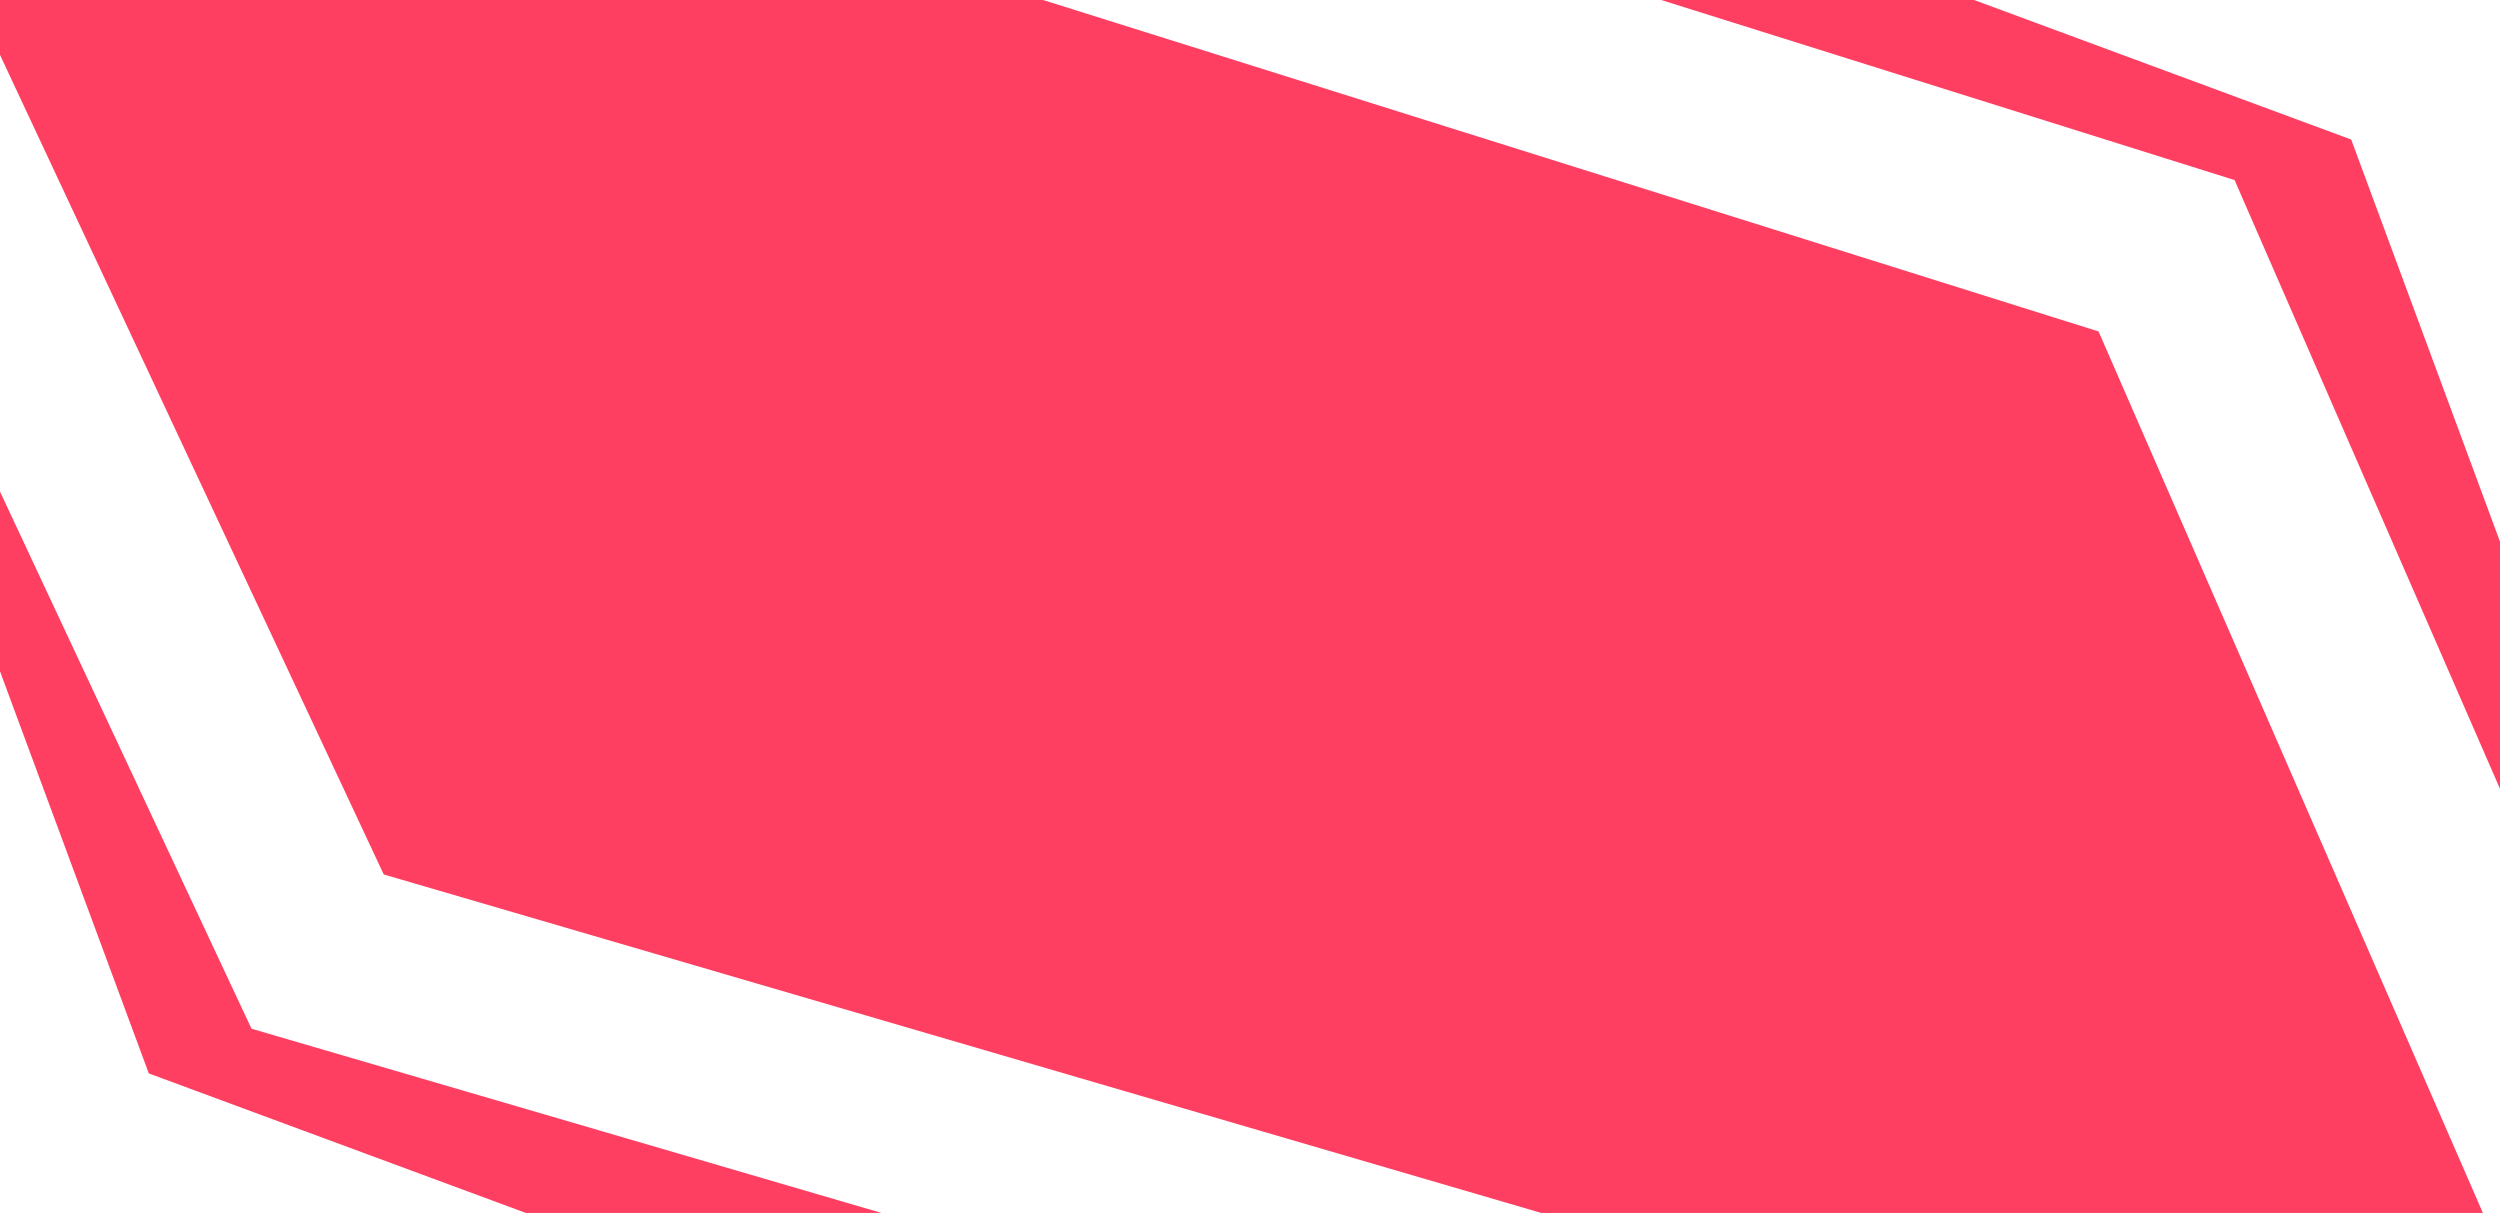 <svg width="540" height="262" viewBox="0 0 540 262" fill="none" xmlns="http://www.w3.org/2000/svg">
<path d="M426.405 0H358.81L482.669 38.896L540 170.384V117L507.859 30.141L426.405 0Z" fill="#FF3F62"/>
<path d="M0 0H225.302L453.29 71.596L536.31 262H332.927L82.888 188.881L0 11.857V0Z" fill="#FF3F62"/>
<path d="M0 106.185V145L32.141 231.859L113.595 262H190.414L54.323 222.203L0 106.185Z" fill="#FF3F62"/>
</svg>
